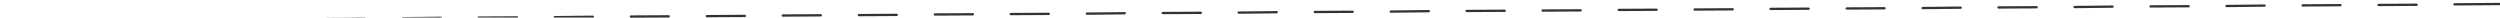 <?xml version="1.0" encoding="UTF-8" standalone="no"?>
<!DOCTYPE svg PUBLIC "-//W3C//DTD SVG 1.1//EN" "http://www.w3.org/Graphics/SVG/1.1/DTD/svg11.dtd">
<svg width="100%" height="100%" viewBox="0 0 713 5" version="1.1" xmlns="http://www.w3.org/2000/svg" xmlns:xlink="http://www.w3.org/1999/xlink" xml:space="preserve" xmlns:serif="http://www.serif.com/" style="fill-rule:evenodd;clip-rule:evenodd;stroke-linecap:round;stroke-linejoin:round;stroke-miterlimit:2;">
    <g transform="matrix(1,0,0,1,-391.306,-384.857)">
        <g transform="matrix(0.059,0,0,0.059,0,0)">
            <path d="M18772,6542L18497,6544" style="fill:none;stroke:rgb(51,51,51);stroke-width:11.16px;"/>
        </g>
        <g transform="matrix(0.059,0,0,0.059,0,0)">
            <path d="M18314,6546L18130,6547" style="fill:none;stroke:rgb(51,51,51);stroke-width:11.16px;"/>
        </g>
        <g transform="matrix(0.059,0,0,0.059,0,0)">
            <path d="M17946,6548L17763,6549" style="fill:none;stroke:rgb(51,51,51);stroke-width:11.16px;"/>
        </g>
        <g transform="matrix(0.059,0,0,0.059,0,0)">
            <path d="M17579,6550L17395,6552" style="fill:none;stroke:rgb(51,51,51);stroke-width:11.16px;"/>
        </g>
        <g transform="matrix(0.059,0,0,0.059,0,0)">
            <path d="M17212,6553L17028,6554" style="fill:none;stroke:rgb(51,51,51);stroke-width:11.16px;"/>
        </g>
        <g transform="matrix(0.059,0,0,0.059,0,0)">
            <path d="M16844,6555L16661,6557" style="fill:none;stroke:rgb(51,51,51);stroke-width:11.16px;"/>
        </g>
        <g transform="matrix(0.059,0,0,0.059,0,0)">
            <path d="M16477,6558L16293,6559" style="fill:none;stroke:rgb(51,51,51);stroke-width:11.16px;"/>
        </g>
        <g transform="matrix(0.059,0,0,0.059,0,0)">
            <path d="M16110,6560L15926,6562" style="fill:none;stroke:rgb(51,51,51);stroke-width:11.16px;"/>
        </g>
        <g transform="matrix(0.059,0,0,0.059,0,0)">
            <path d="M15742,6563L15559,6564" style="fill:none;stroke:rgb(51,51,51);stroke-width:11.16px;"/>
        </g>
        <g transform="matrix(0.059,0,0,0.059,0,0)">
            <path d="M15375,6565L15191,6566" style="fill:none;stroke:rgb(51,51,51);stroke-width:11.16px;"/>
        </g>
        <g transform="matrix(0.059,0,0,0.059,0,0)">
            <path d="M15008,6568L14824,6569" style="fill:none;stroke:rgb(51,51,51);stroke-width:11.16px;"/>
        </g>
        <g transform="matrix(0.059,0,0,0.059,0,0)">
            <path d="M14640,6570L14457,6571" style="fill:none;stroke:rgb(51,51,51);stroke-width:11.16px;"/>
        </g>
        <g transform="matrix(0.059,0,0,0.059,0,0)">
            <path d="M14273,6573L14089,6574" style="fill:none;stroke:rgb(51,51,51);stroke-width:11.16px;"/>
        </g>
        <g transform="matrix(0.059,0,0,0.059,0,0)">
            <path d="M13906,6575L13722,6576" style="fill:none;stroke:rgb(51,51,51);stroke-width:11.16px;"/>
        </g>
        <g transform="matrix(0.059,0,0,0.059,0,0)">
            <path d="M13539,6577L13355,6579" style="fill:none;stroke:rgb(51,51,51);stroke-width:11.16px;"/>
        </g>
        <g transform="matrix(0.059,0,0,0.059,0,0)">
            <path d="M13171,6580L12988,6581" style="fill:none;stroke:rgb(51,51,51);stroke-width:11.16px;"/>
        </g>
        <g transform="matrix(0.059,0,0,0.059,0,0)">
            <path d="M12804,6582L12620,6584" style="fill:none;stroke:rgb(51,51,51);stroke-width:11.16px;"/>
        </g>
        <g transform="matrix(0.059,0,0,0.059,0,0)">
            <path d="M12437,6585L12253,6586" style="fill:none;stroke:rgb(51,51,51);stroke-width:11.16px;"/>
        </g>
        <g transform="matrix(0.059,0,0,0.059,0,0)">
            <path d="M12069,6587L11886,6589" style="fill:none;stroke:rgb(51,51,51);stroke-width:11.16px;"/>
        </g>
        <g transform="matrix(0.059,0,0,0.059,0,0)">
            <path d="M11702,6590L11518,6591" style="fill:none;stroke:rgb(51,51,51);stroke-width:11.16px;"/>
        </g>
        <g transform="matrix(0.059,0,0,0.059,0,0)">
            <path d="M11335,6592L11151,6593" style="fill:none;stroke:rgb(51,51,51);stroke-width:11.16px;"/>
        </g>
        <g transform="matrix(0.059,0,0,0.059,0,0)">
            <path d="M10967,6595L10784,6596" style="fill:none;stroke:rgb(51,51,51);stroke-width:11.16px;"/>
        </g>
        <g transform="matrix(0.059,0,0,0.059,0,0)">
            <path d="M10600,6597L10416,6598" style="fill:none;stroke:rgb(51,51,51);stroke-width:11.16px;"/>
        </g>
        <g transform="matrix(0.059,0,0,0.059,0,0)">
            <path d="M10233,6600L10049,6601" style="fill:none;stroke:rgb(51,51,51);stroke-width:11.16px;"/>
        </g>
        <g transform="matrix(0.059,0,0,0.059,0,0)">
            <path d="M9865,6602L9682,6603" style="fill:none;stroke:rgb(51,51,51);stroke-width:11.16px;"/>
        </g>
        <g transform="matrix(0.059,0,0,0.059,0,0)">
            <path d="M9498,6604L9314,6606" style="fill:none;stroke:rgb(51,51,51);stroke-width:11.16px;"/>
        </g>
        <g transform="matrix(0.059,0,0,0.059,0,0)">
            <path d="M9131,6607L8947,6608" style="fill:none;stroke:rgb(51,51,51);stroke-width:11.16px;"/>
        </g>
        <g transform="matrix(0.059,0,0,0.059,0,0)">
            <path d="M8763,6609L8580,6611" style="fill:none;stroke:rgb(51,51,51);stroke-width:11.16px;"/>
        </g>
        <g transform="matrix(0.059,0,0,0.059,0,0)">
            <path d="M8396,6612L8212,6613" style="fill:none;stroke:rgb(51,51,51);stroke-width:11.16px;"/>
        </g>
        <g transform="matrix(0.059,0,0,0.059,0,0)">
            <path d="M8029,6614L7845,6616" style="fill:none;stroke:rgb(51,51,51);stroke-width:11.16px;"/>
        </g>
        <g transform="matrix(0.059,0,0,0.059,0,0)">
            <path d="M7661,6617L7478,6618" style="fill:none;stroke:rgb(51,51,51);stroke-width:11.16px;"/>
        </g>
        <g transform="matrix(0.059,0,0,0.059,0,0)">
            <path d="M7294,6619L7111,6620" style="fill:none;stroke:rgb(51,51,51);stroke-width:11.16px;"/>
        </g>
        <g transform="matrix(0.059,0,0,0.059,0,0)">
            <path d="M6927,6622L6652,6623" style="fill:none;stroke:rgb(51,51,51);stroke-width:11.16px;"/>
        </g>
    </g>
</svg>
